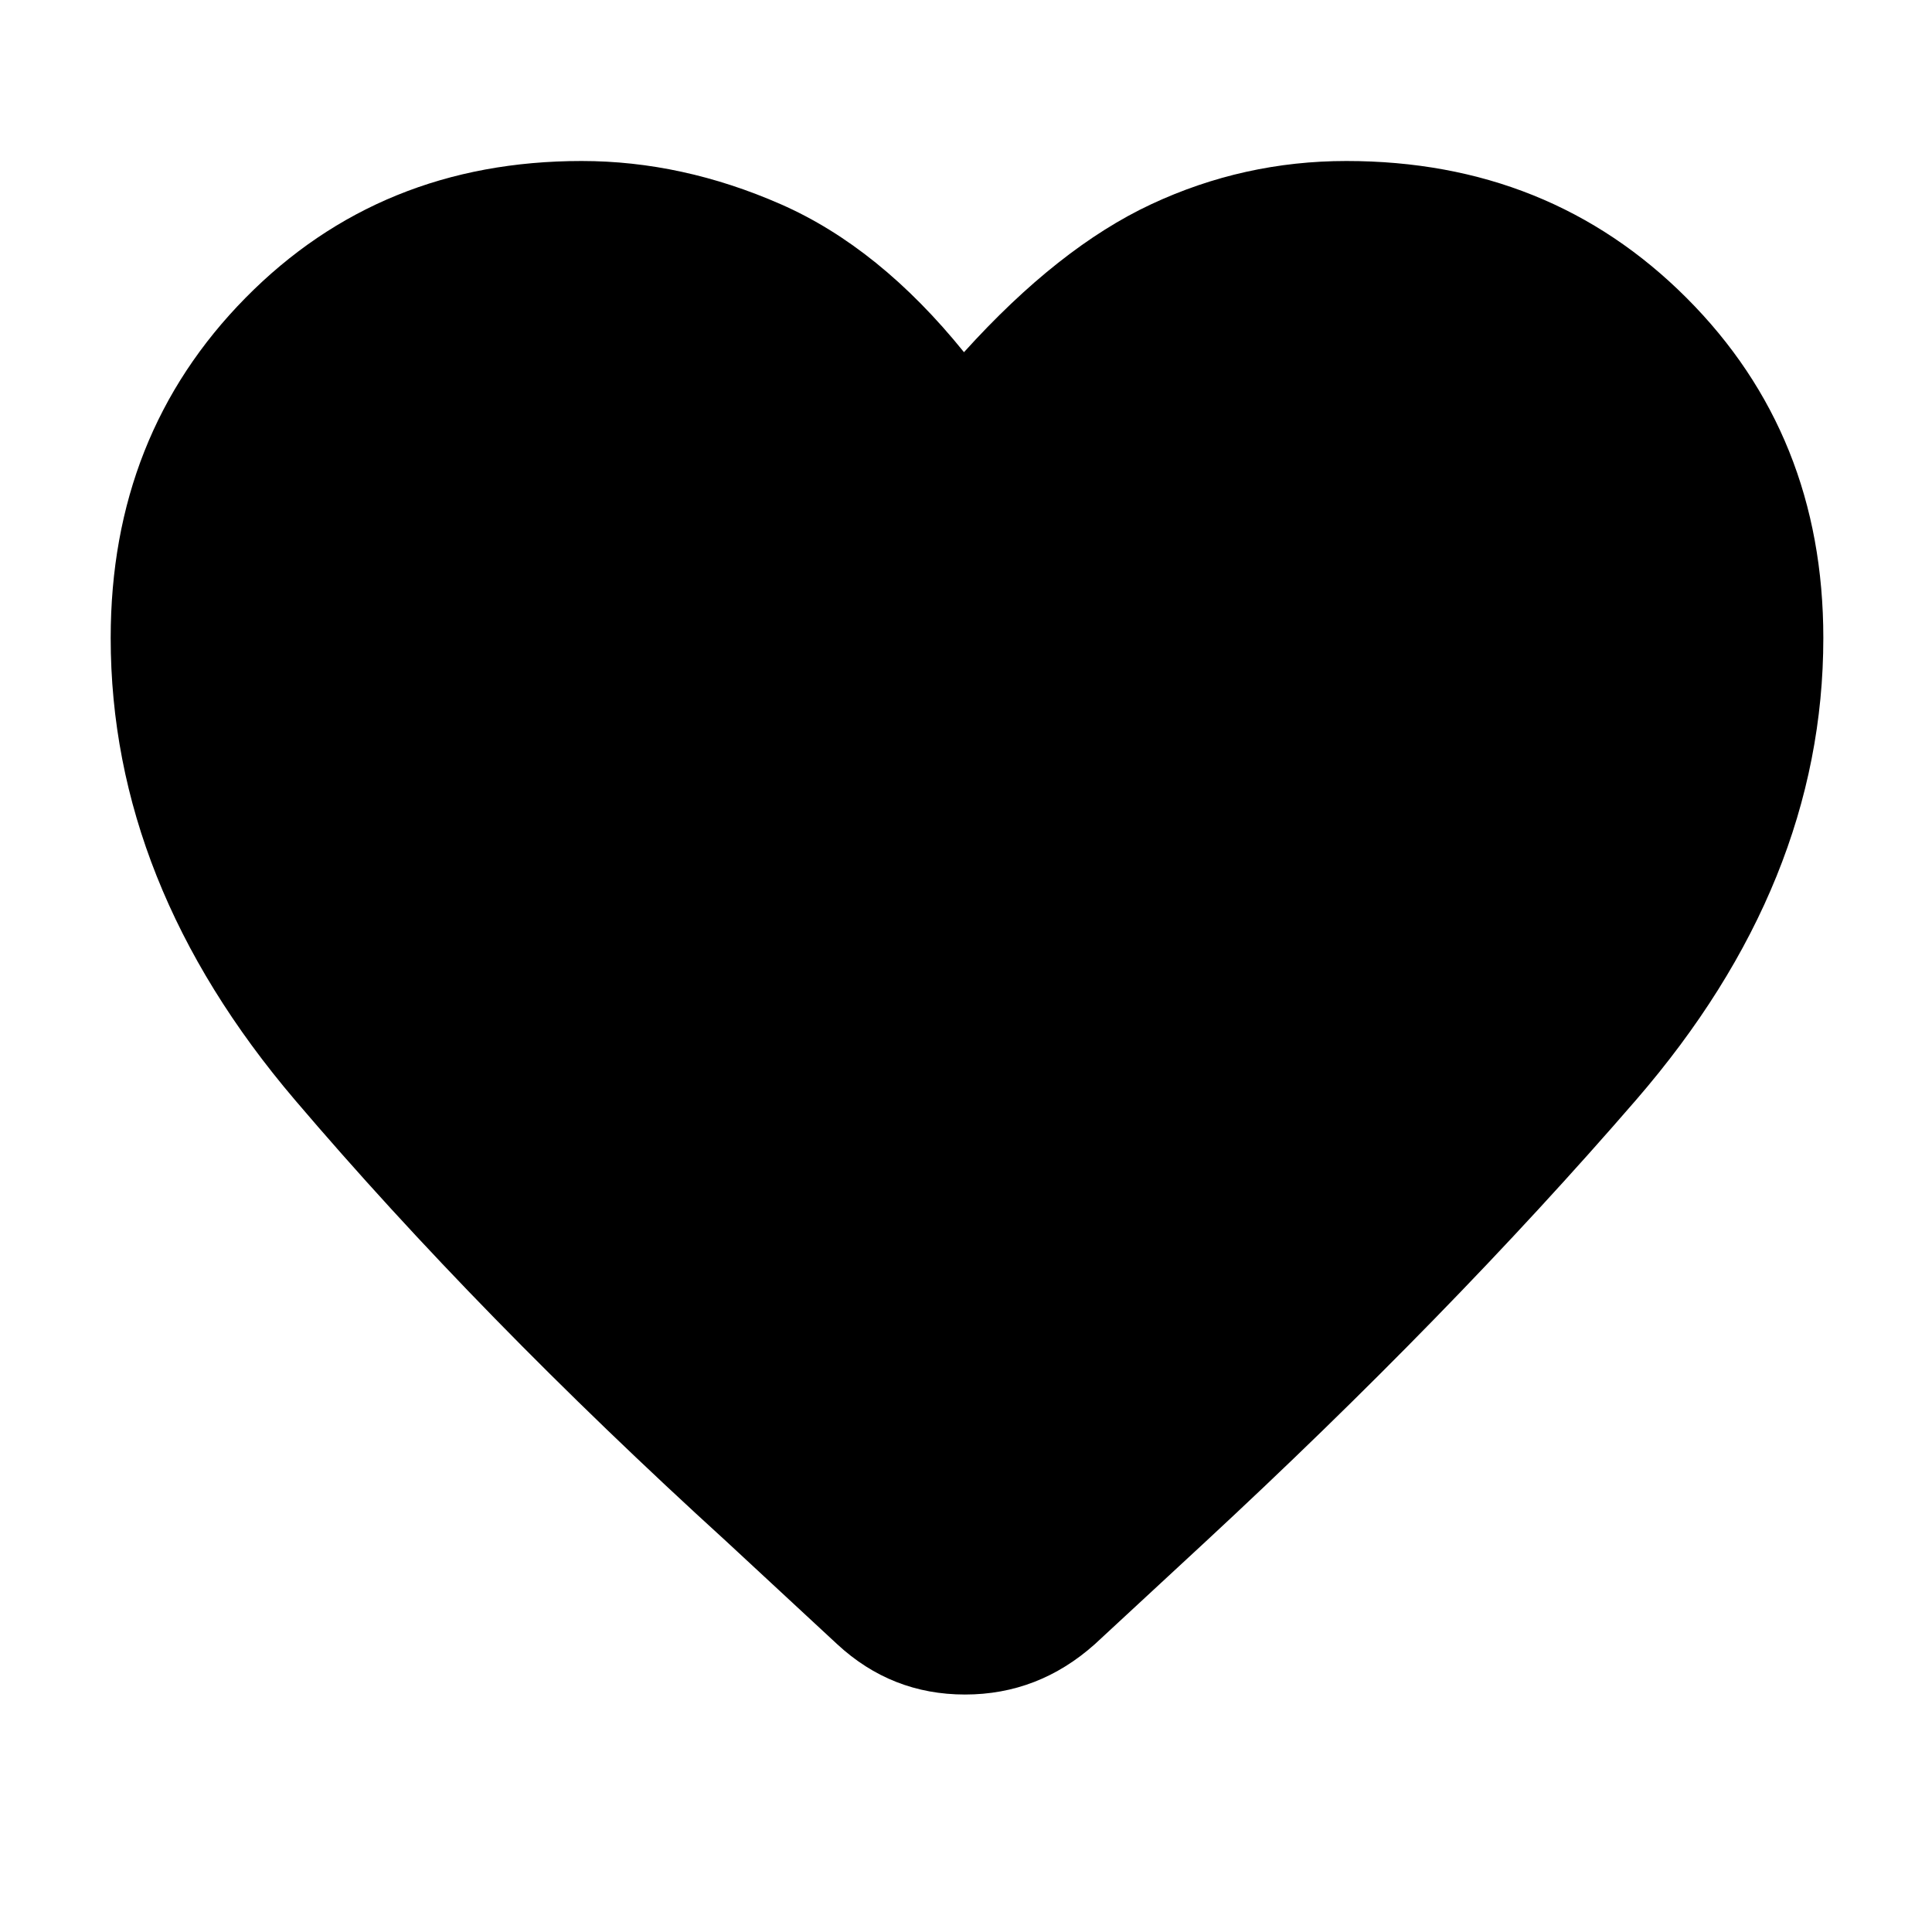<svg xmlns="http://www.w3.org/2000/svg" width="48" height="48" viewBox="0 96 960 960"><path d="m416 913-55-51Q238 750 146.5 642.5T55 413q0-101 67-169t167-68q50 0 99 21.5t91 73.5q47-52 93-73.5t97-21.5q101 0 169 68t68 169q0 122-93 229.5T598 863l-54 50q-28 25-64.5 25T416 913Z"/></svg>